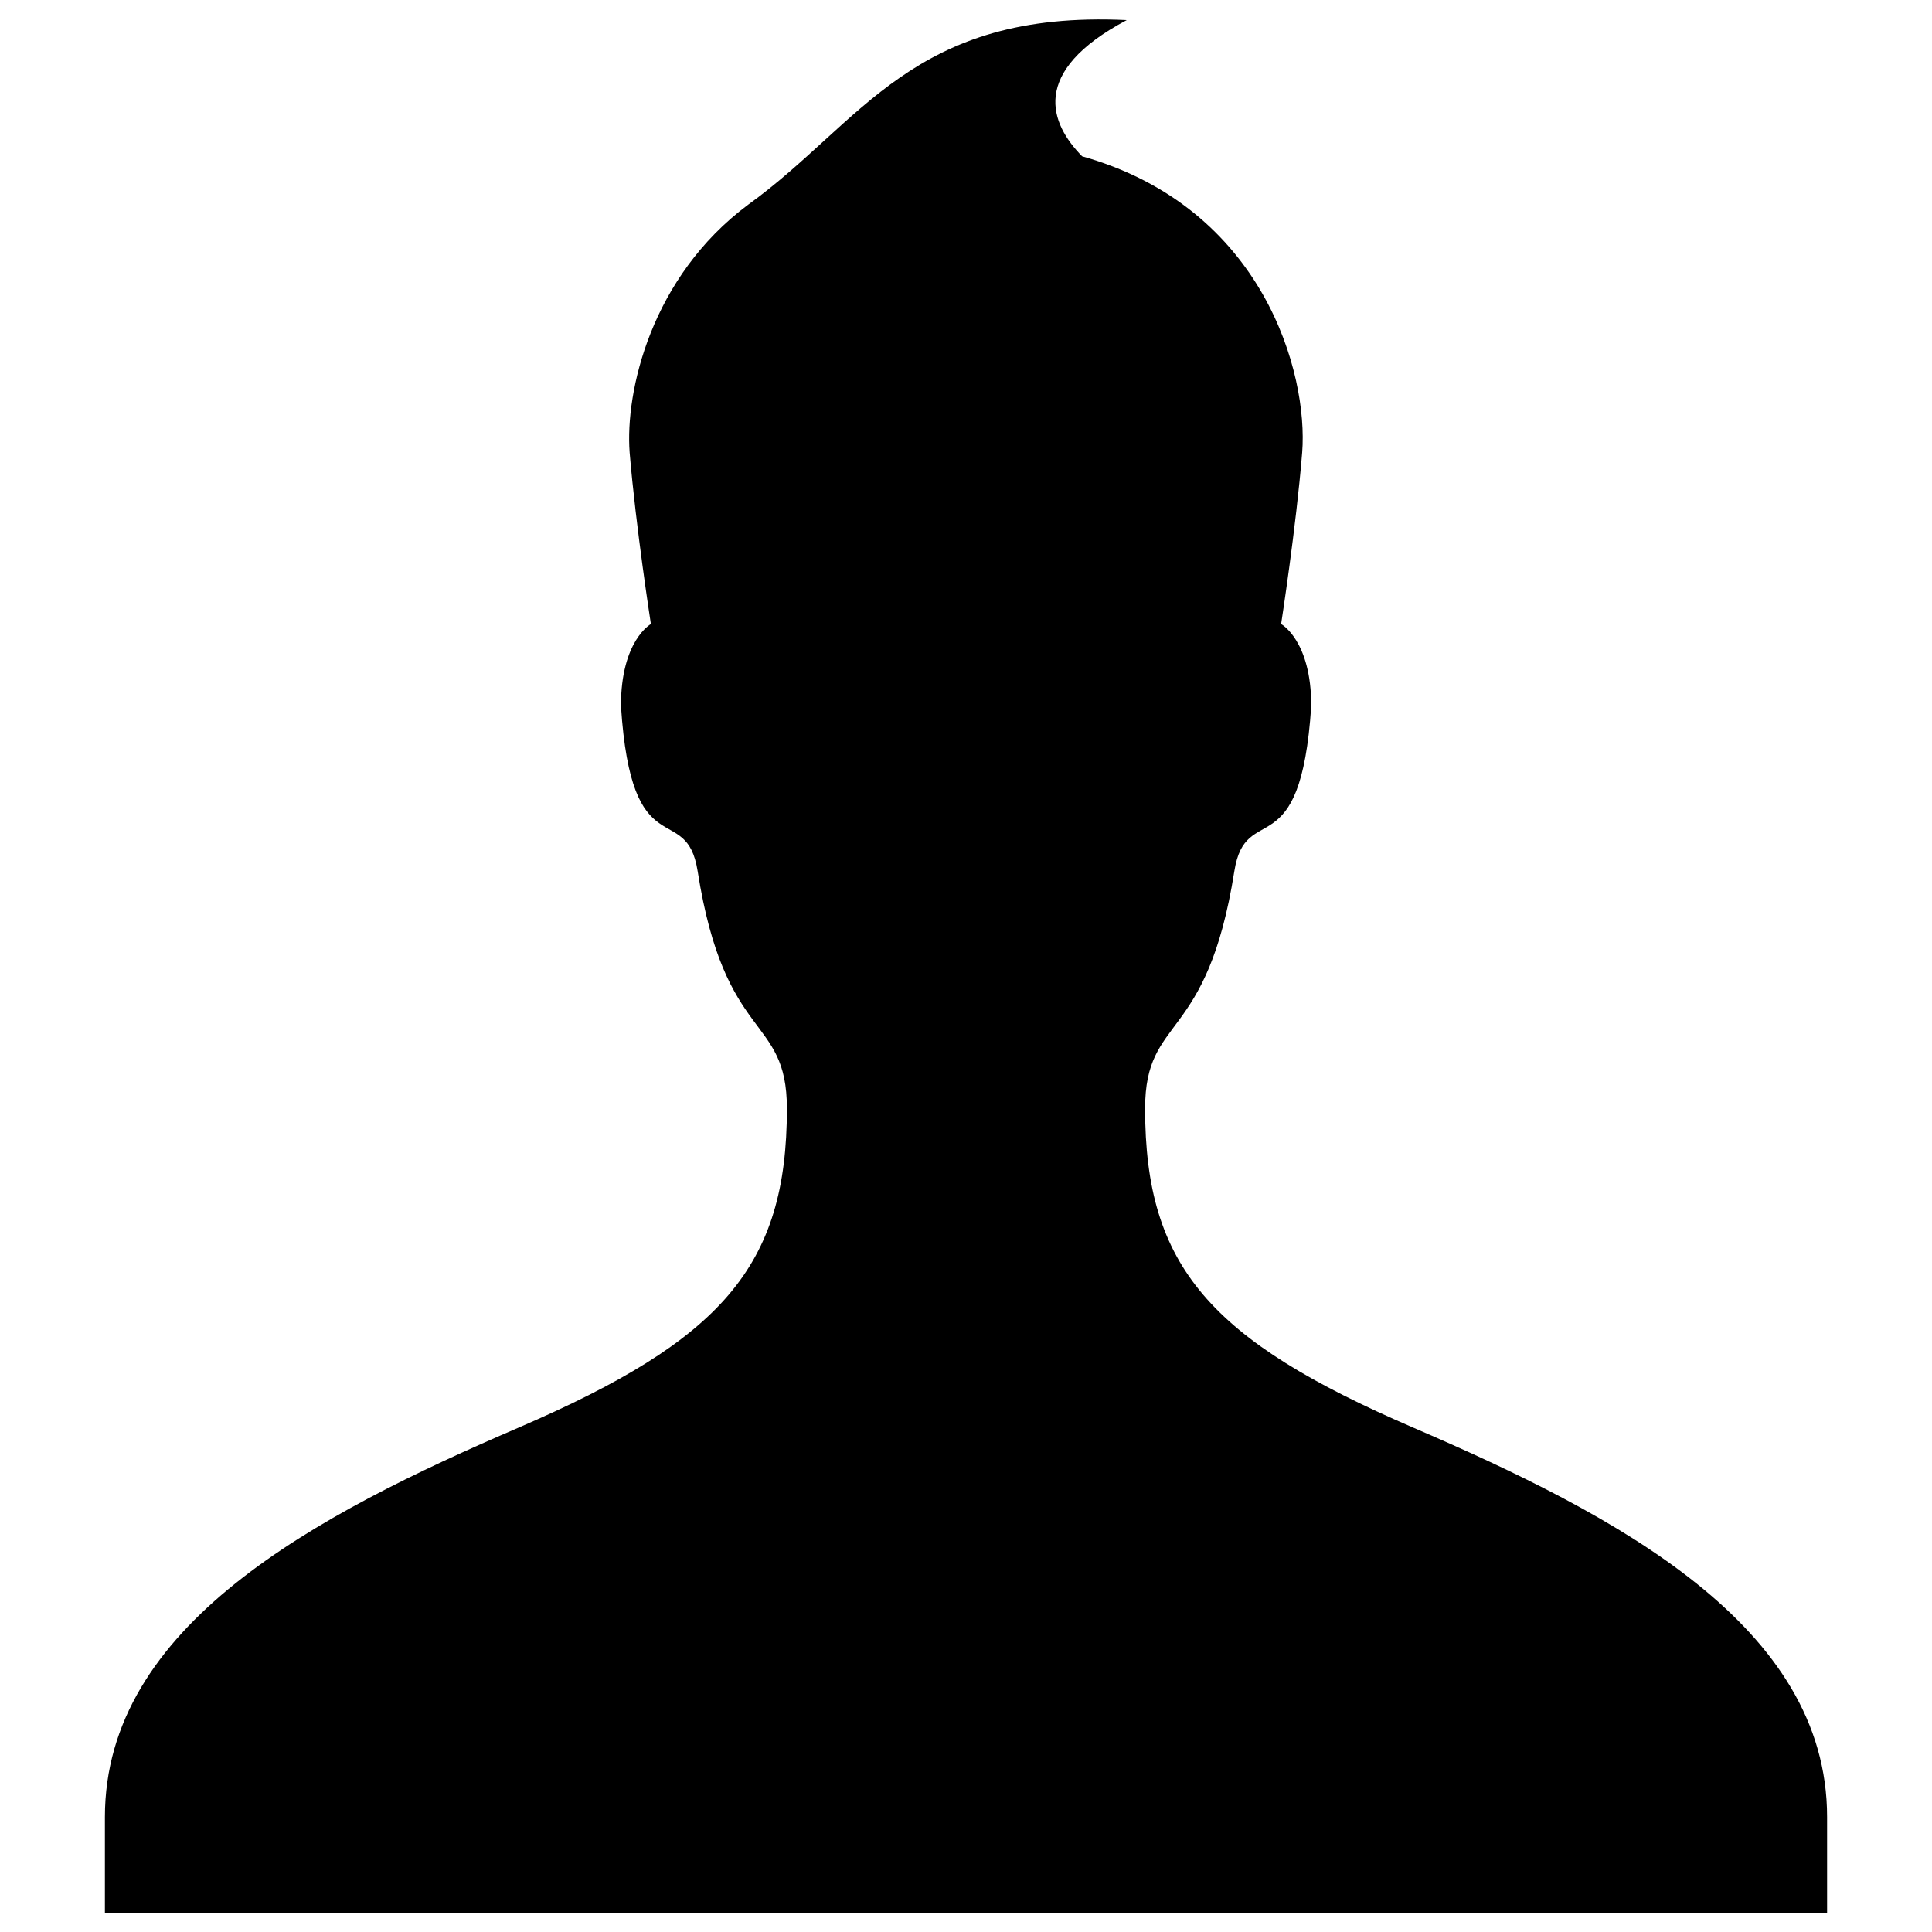 <?xml version="1.0" encoding="utf-8"?>
<!-- Svg Vector Icons : http://www.onlinewebfonts.com/icon -->
<!DOCTYPE svg PUBLIC "-//W3C//DTD SVG 1.1//EN" "http://www.w3.org/Graphics/SVG/1.1/DTD/svg11.dtd">
<svg version="1.1" xmlns="http://www.w3.org/2000/svg" xmlns:xlink="http://www.w3.org/1999/xlink" x="0px" y="0px" viewBox="0 0 1000 1000" enable-background="new 0 0 1000 1000" xml:space="preserve">
<g><g><path d="M387.3,105.9c-50.3,37.4-63.8,96.7-61.4,128.3c3.2,38.6,11,88.8,11,88.8s-15.5,8.4-15.5,42.3c5.4,85,33.8,48.3,39.7,85.6c14.1,89.8,46.2,73.8,46.2,122.9c0,81.7-33.7,119.8-138.8,165.1C163.1,784.2,54.3,841.4,54.3,940.5V990h891.4v-49.5c0-99-108.8-156.2-214.3-201.6c-105.1-45.3-138.7-83.4-138.7-165.1c0-49,32-33,46.2-122.9c5.9-37.3,34.3-0.6,39.8-85.6c0-33.9-15.6-42.3-15.6-42.3s7.8-50.2,10.9-88.8c3.2-40.5-19.7-126.8-113.9-153.3c-16.5-16.8-27.6-43.6,23.1-70.5C472.2,5.1,446.4,63.2,387.3,105.9L387.3,105.9z"/></g></g>
</svg>